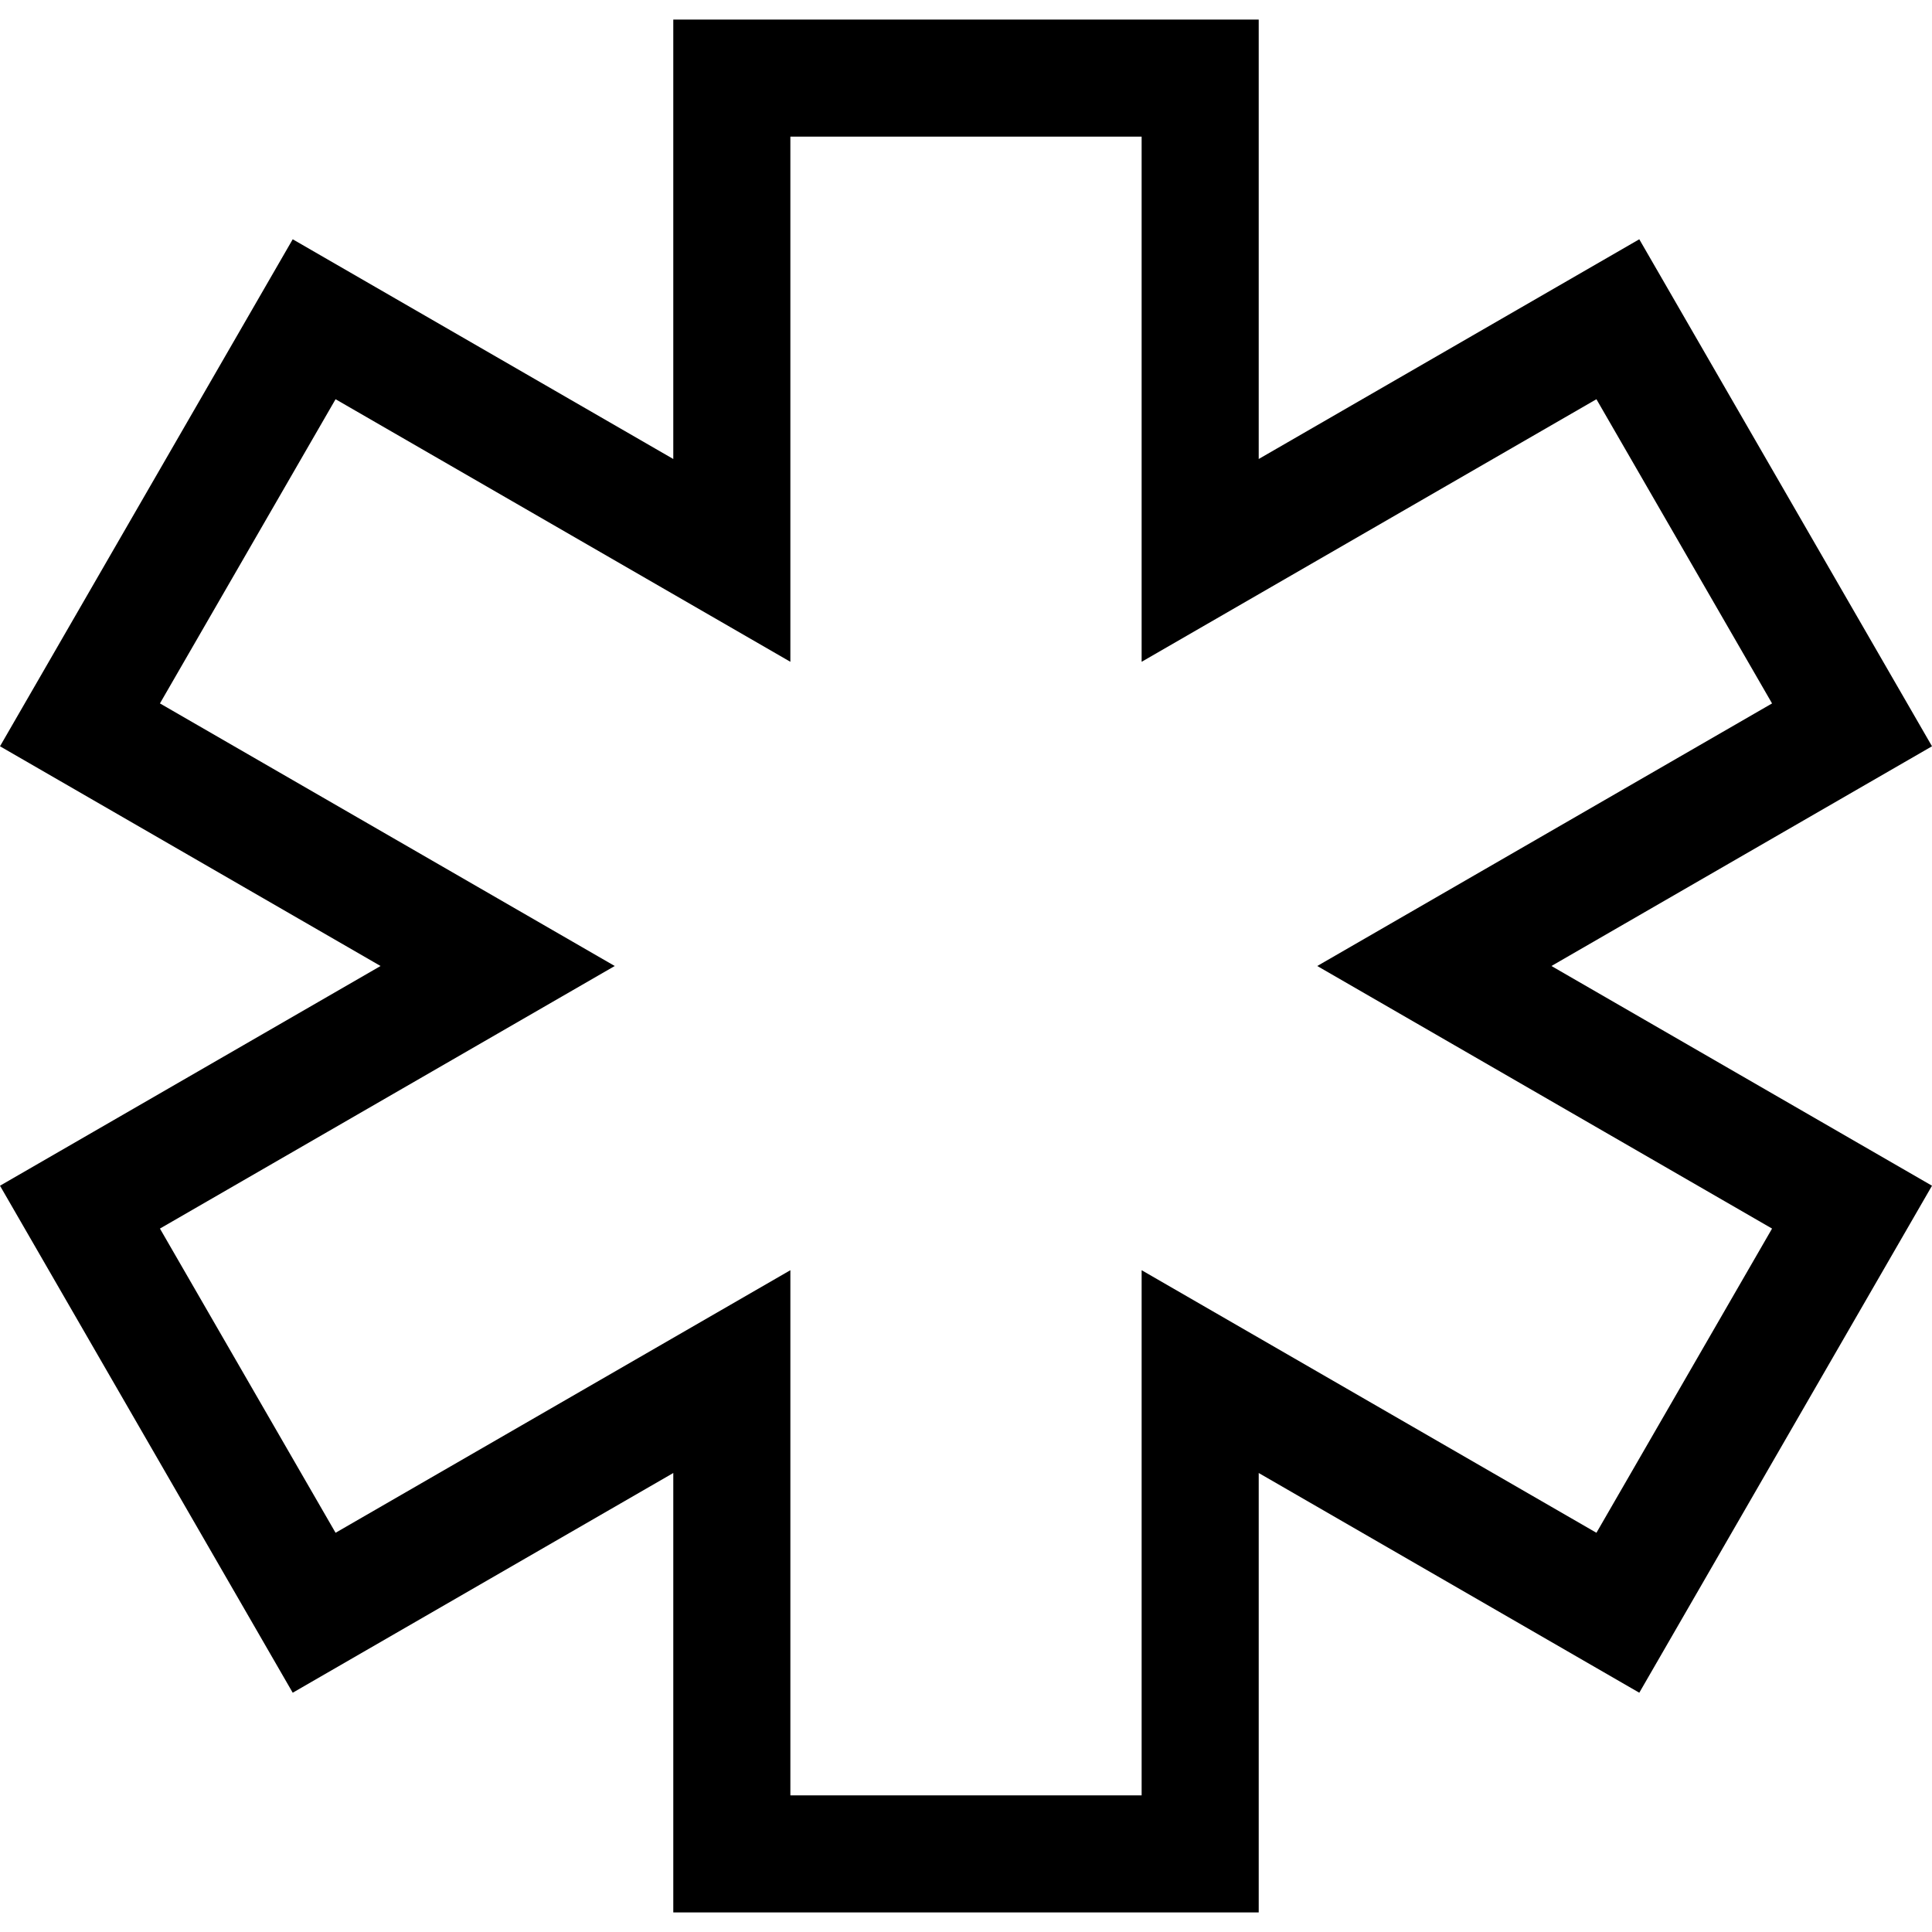 <?xml version="1.0" encoding="iso-8859-1"?>
<!-- Generator: Adobe Illustrator 19.0.0, SVG Export Plug-In . SVG Version: 6.00 Build 0)  -->
<svg version="1.1" id="Layer_1" xmlns="http://www.w3.org/2000/svg" xmlns:xlink="http://www.w3.org/1999/xlink" x="0px" y="0px"
	 viewBox="0 0 495.021 495.021" style="enable-background:new 0 0 495.021 495.021;" xml:space="preserve">
<g>
	<path d="M495.021,191.213l-75-129.904l-97.511,56.298V5.011h-150v112.596L75,61.309L0,191.213l97.511,56.298L0,303.809l75,129.904
		l97.511-56.298v112.596h150V377.415l97.511,56.298l75-129.904l-97.511-56.298L495.021,191.213z M454.041,314.789l-45,77.943
		l-116.53-67.278v134.557h-90V325.454L85.98,392.732l-45-77.943l116.53-67.278L40.98,180.232l45-77.943l116.53,67.278V35.011h90
		v134.557l116.53-67.278l45,77.943l-116.53,67.278L454.041,314.789z"/>
</g>
<g>
</g>
<g>
</g>
<g>
</g>
<g>
</g>
<g>
</g>
<g>
</g>
<g>
</g>
<g>
</g>
<g>
</g>
<g>
</g>
<g>
</g>
<g>
</g>
<g>
</g>
<g>
</g>
<g>
</g>
</svg>
